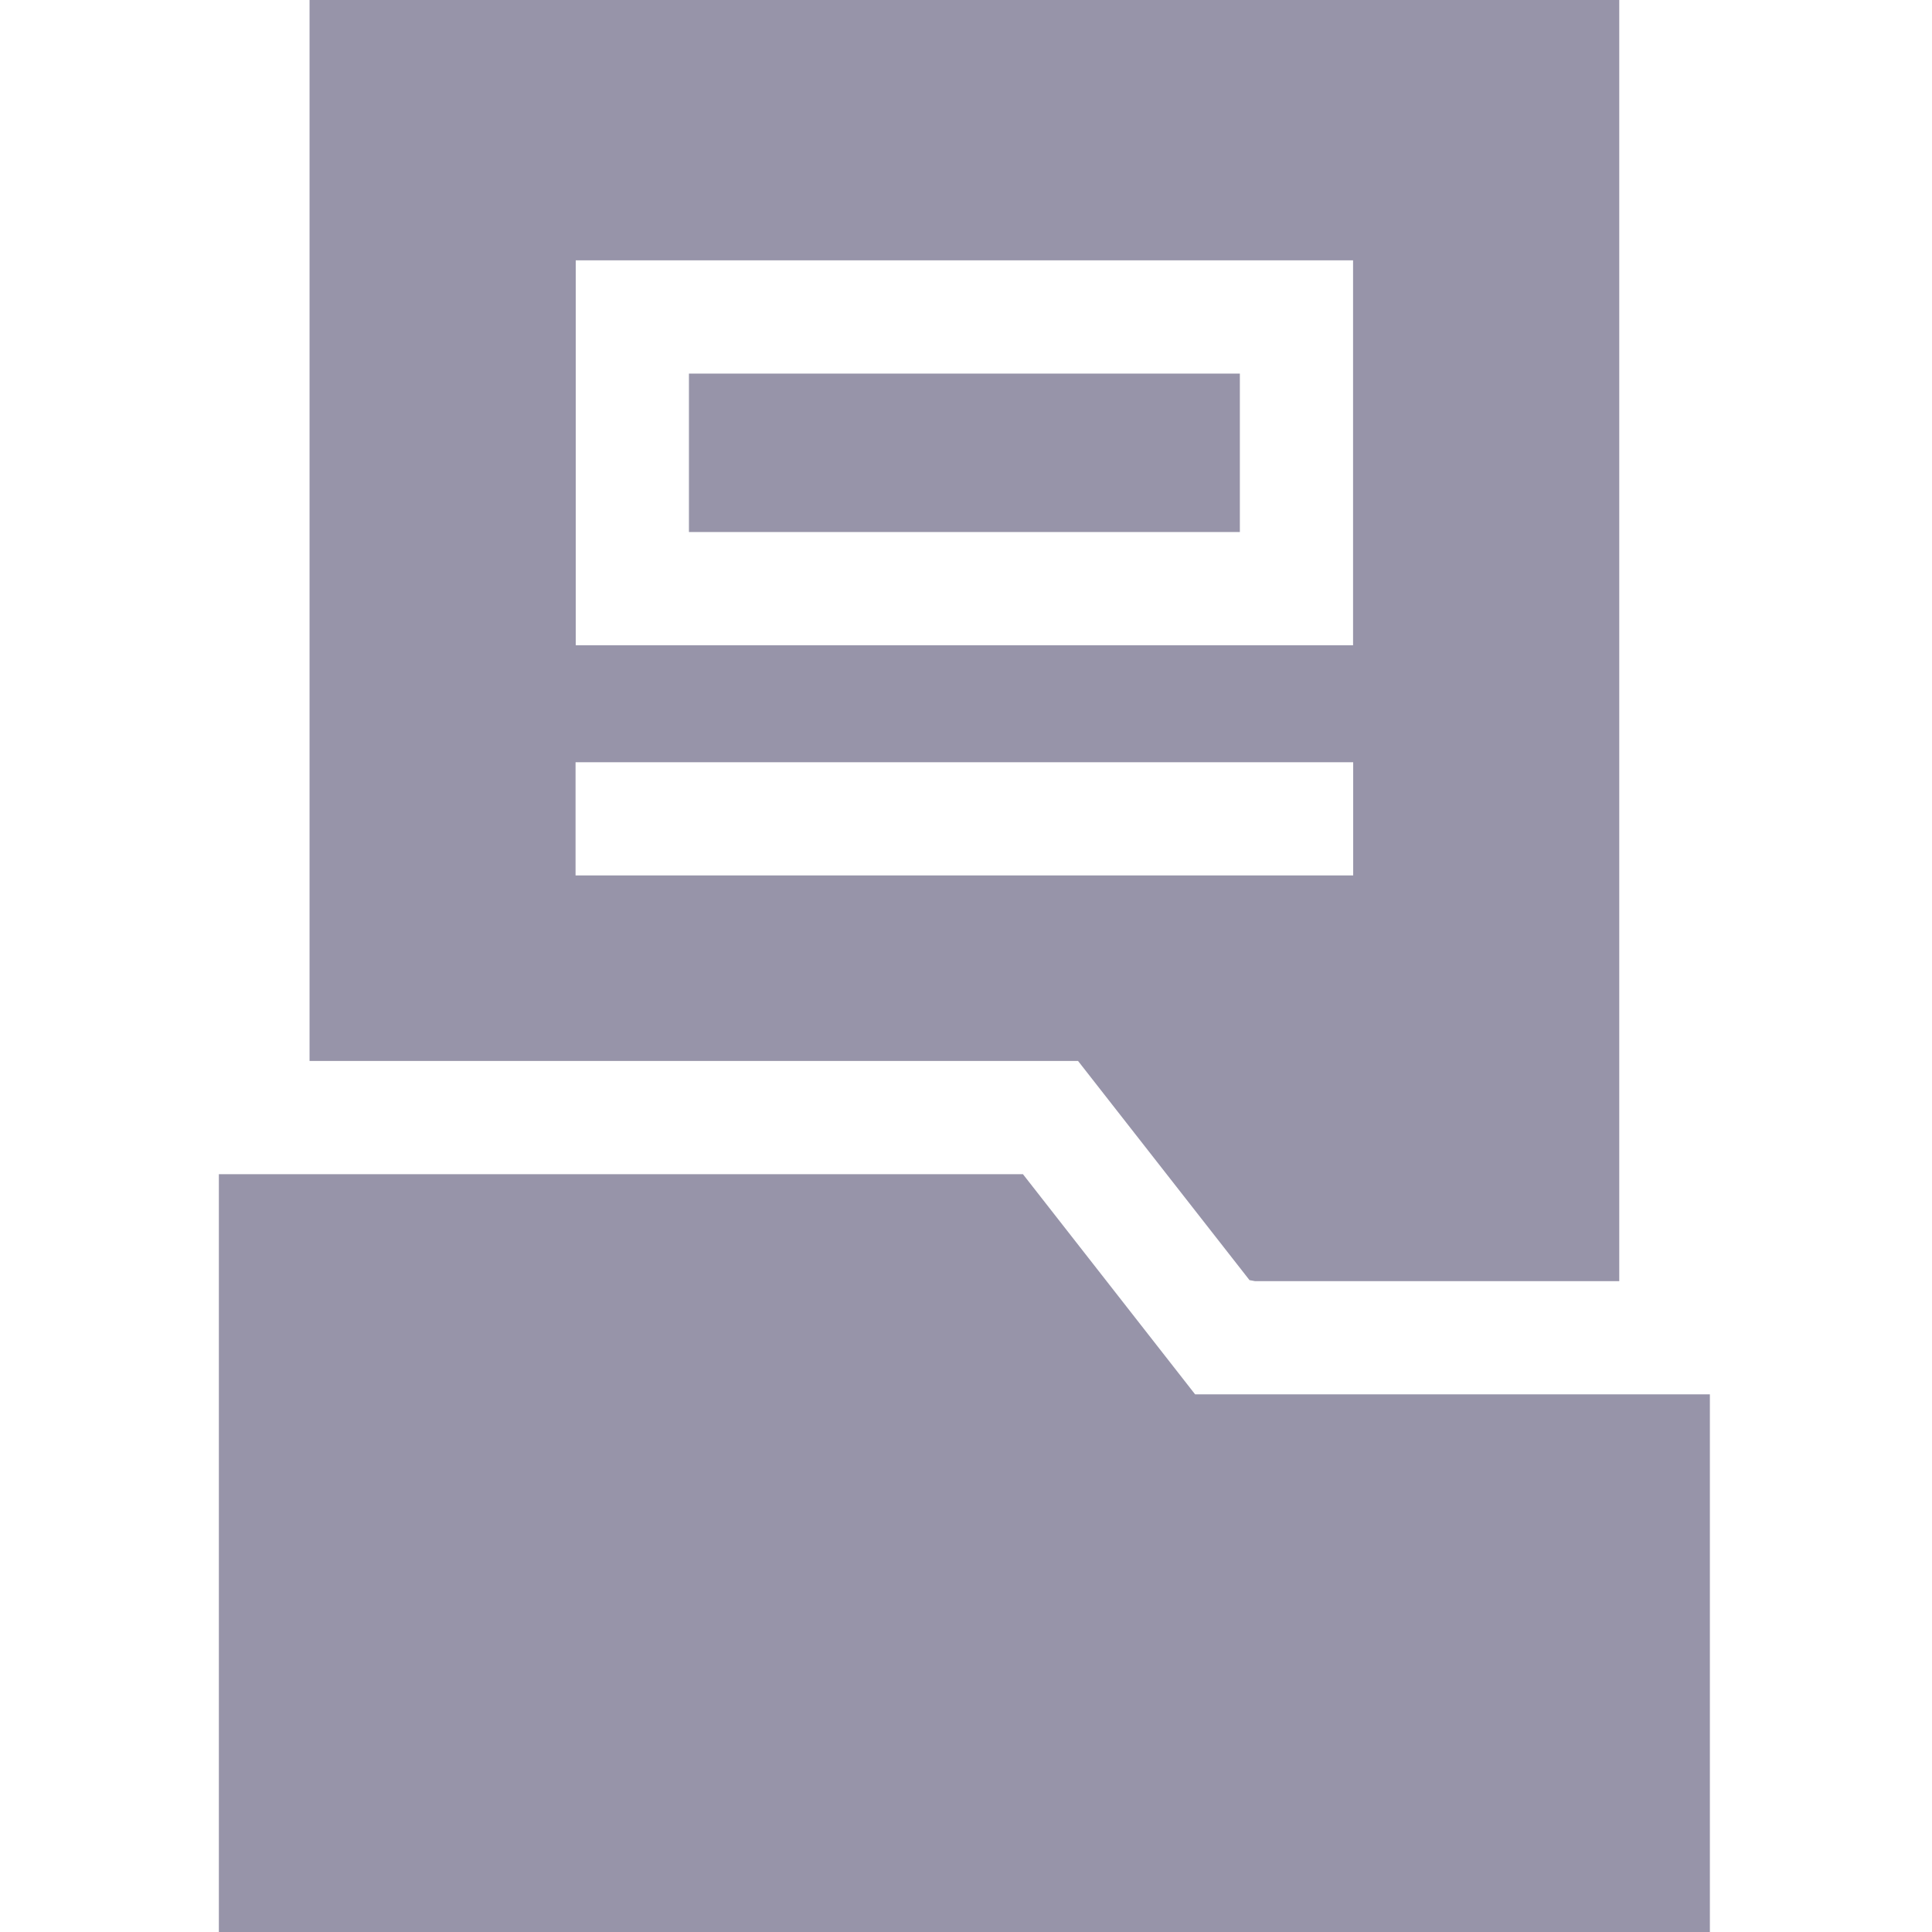 <svg width="32" height="32" viewBox="0 0 32 32" fill="none" xmlns="http://www.w3.org/2000/svg">
<path d="M11.411 6.188H20.536V8.812H11.411V6.188Z" fill="#9794A9"/>
<path d="M19.795 23.095L16.943 19.448H3.625V32H28.321V23.095H19.795Z" fill="#9794A9"/>
<path d="M20.709 21.22L20.696 21.203L20.788 21.22H26.82V0H5.127V17.573H17.856L20.709 21.22ZM9.536 4.312H22.411V10.688H9.536V4.312ZM9.533 12.625H22.413V14.5H9.533V12.625Z" fill="#9794A9"/>
</svg>
